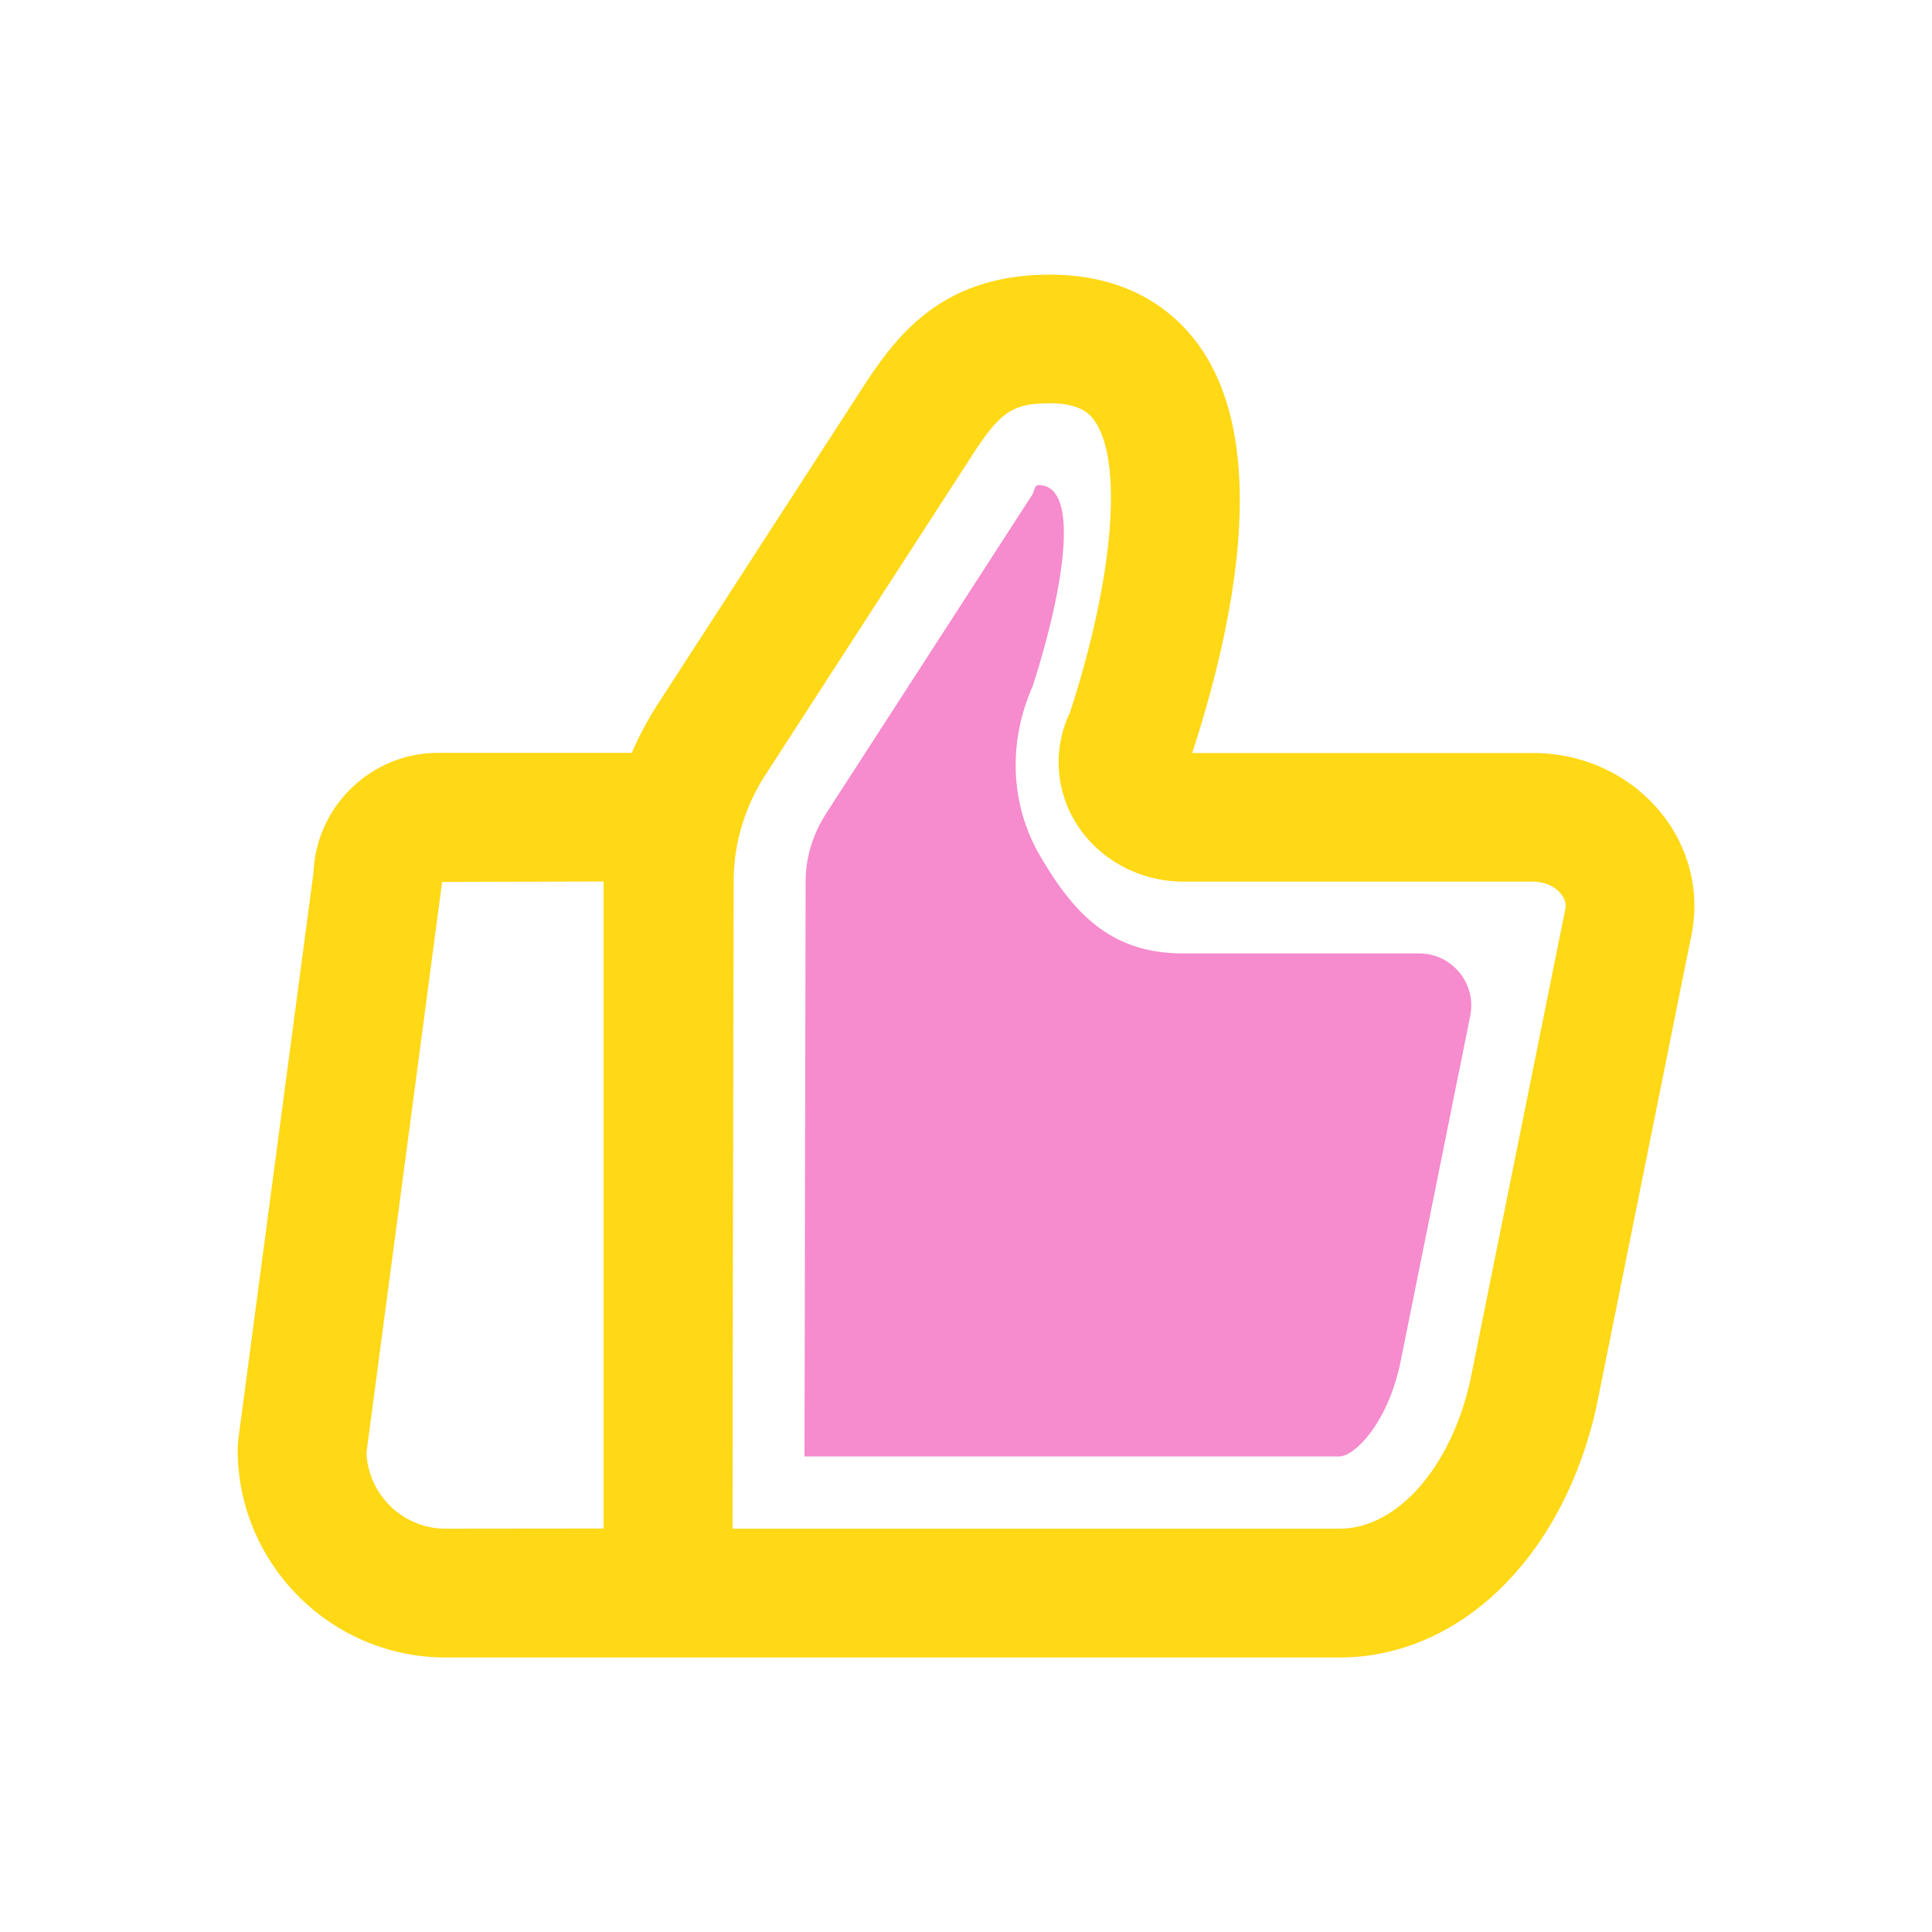<?xml version="1.0" standalone="no"?><!DOCTYPE svg PUBLIC "-//W3C//DTD SVG 1.1//EN" "http://www.w3.org/Graphics/SVG/1.1/DTD/svg11.dtd"><svg t="1577627645551" class="icon" viewBox="0 0 1024 1024" version="1.1" xmlns="http://www.w3.org/2000/svg" p-id="6445" xmlns:xlink="http://www.w3.org/1999/xlink" width="200" height="200"><defs><style type="text/css"></style></defs><path d="M426.411 772.096c0.171-114.603 0.597-304.981 0.597-304.981 0-12.544 3.755-24.917 10.837-35.925l109.312-169.045c1.28-1.963 0.939-5.035 3.328-5.035 22.357 0 13.483 54.784-3.072 106.411-13.056 29.355-12.373 62.635 4.181 90.709 18.517 31.488 38.315 51.115 75.605 51.115h125.013c17.408 0 30.464 15.957 27.051 33.024l-37.376 185.515c-7.339 32-24.405 48.043-32 48.043H426.411v0.171z" fill="#F68BCD" p-id="6446" data-spm-anchor-id="a313x.7781069.0.i5" class=""></path><path d="M880.128 430.507c-16.384-19.968-41.045-31.403-67.755-31.403H631.893c22.784-70.059 41.472-163.499 3.328-216.32-12.288-16.981-35.925-37.205-78.763-37.205-55.808 0-80.128 30.464-98.645 58.965L348.501 373.419c-5.291 8.192-9.813 16.811-13.653 25.6H232.363c-35.669 0-64.853 28.331-66.219 63.659l-39.936 300.971-0.256 4.523c0 60.843 49.493 110.336 110.336 110.336h473.6c63.744 0 118.357-52.992 136.192-132.608l50.432-250.368c4.693-22.955-1.365-46.677-16.384-65.024z m-643.84 379.733c-22.613 0-41.045-17.835-42.069-40.192l40.107-302.592 85.589-0.256v342.955l-83.627 0.085z m593.323-328.192l-50.347 249.685c-10.325 46.251-38.827 78.507-69.376 78.507H388.267c0.085-103.424 0.597-343.211 0.597-343.296 0-19.797 5.888-39.339 16.981-56.491l109.312-168.96c15.104-23.381 21.675-27.733 41.301-27.733 16.896 0 21.504 6.315 23.467 8.96 15.531 21.504 10.411 83.541-12.8 154.88a60.928 60.928 0 0 0 2.475 57.429c11.691 19.883 33.792 32.256 57.685 32.256H812.373c6.059 0 11.691 2.389 14.933 6.4 2.133 2.645 2.901 5.461 2.304 8.363z" fill="#ffd816" p-id="6447" data-spm-anchor-id="a313x.7781069.0.i4" class=""></path></svg>